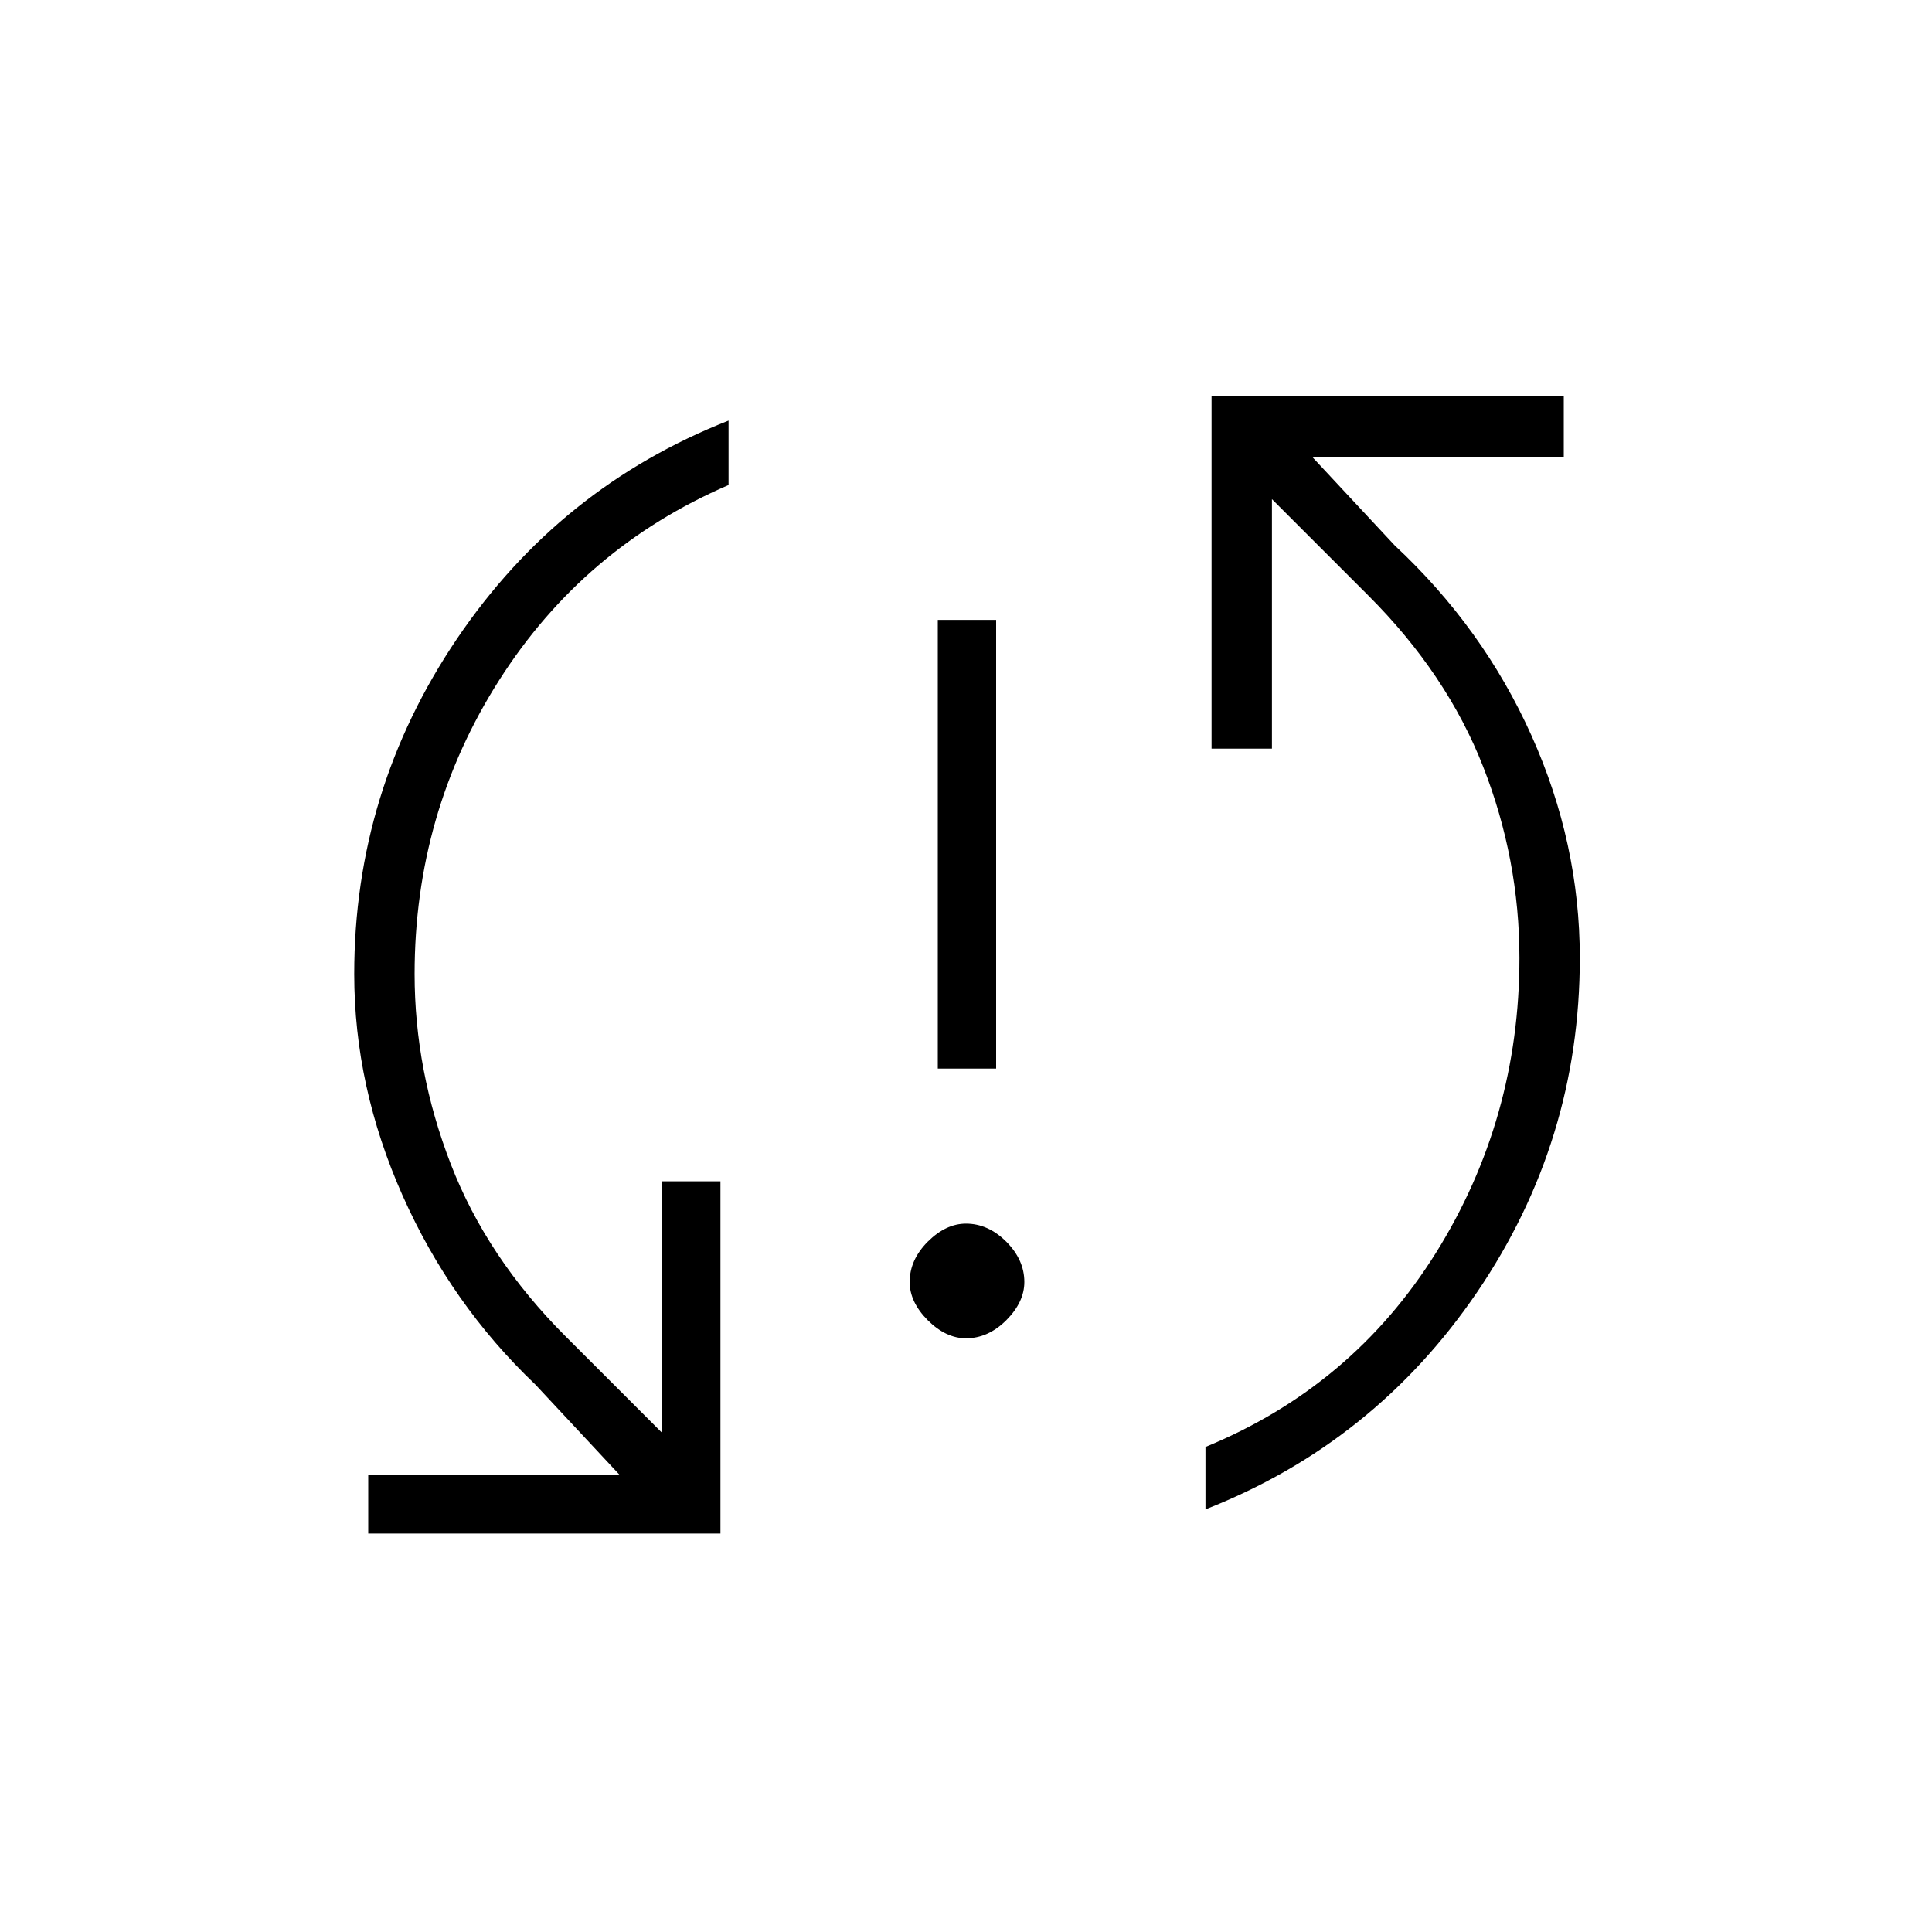 <svg xmlns="http://www.w3.org/2000/svg" height="20" width="20"><path d="M9.708 11.062V6.417h.604v4.645ZM10 13.854q-.208 0-.396-.187-.187-.188-.187-.396 0-.229.187-.417.188-.187.396-.187.229 0 .417.187.187.188.187.417 0 .208-.187.396-.188.187-.417.187Zm2.542-9.75h3.646v.625h-2.605l.855.917q.916.854 1.416 1.969.5 1.114.5 2.302 0 1.895-1.062 3.458-1.063 1.563-2.813 2.25v-.646q1.521-.625 2.386-2.01.864-1.386.864-3.052 0-1.021-.375-1.979-.375-.959-1.187-1.771l-1-1V7.75h-.625ZM7.458 15.875H3.812v-.604h2.605l-.875-.938q-.875-.833-1.375-1.958t-.5-2.292q0-1.895 1.062-3.468 1.063-1.573 2.813-2.261v.667q-1.5.646-2.375 2.021t-.875 3.041q0 1 .375 1.969.375.969 1.187 1.781l1 1v-2.604h.604Z"/></svg>